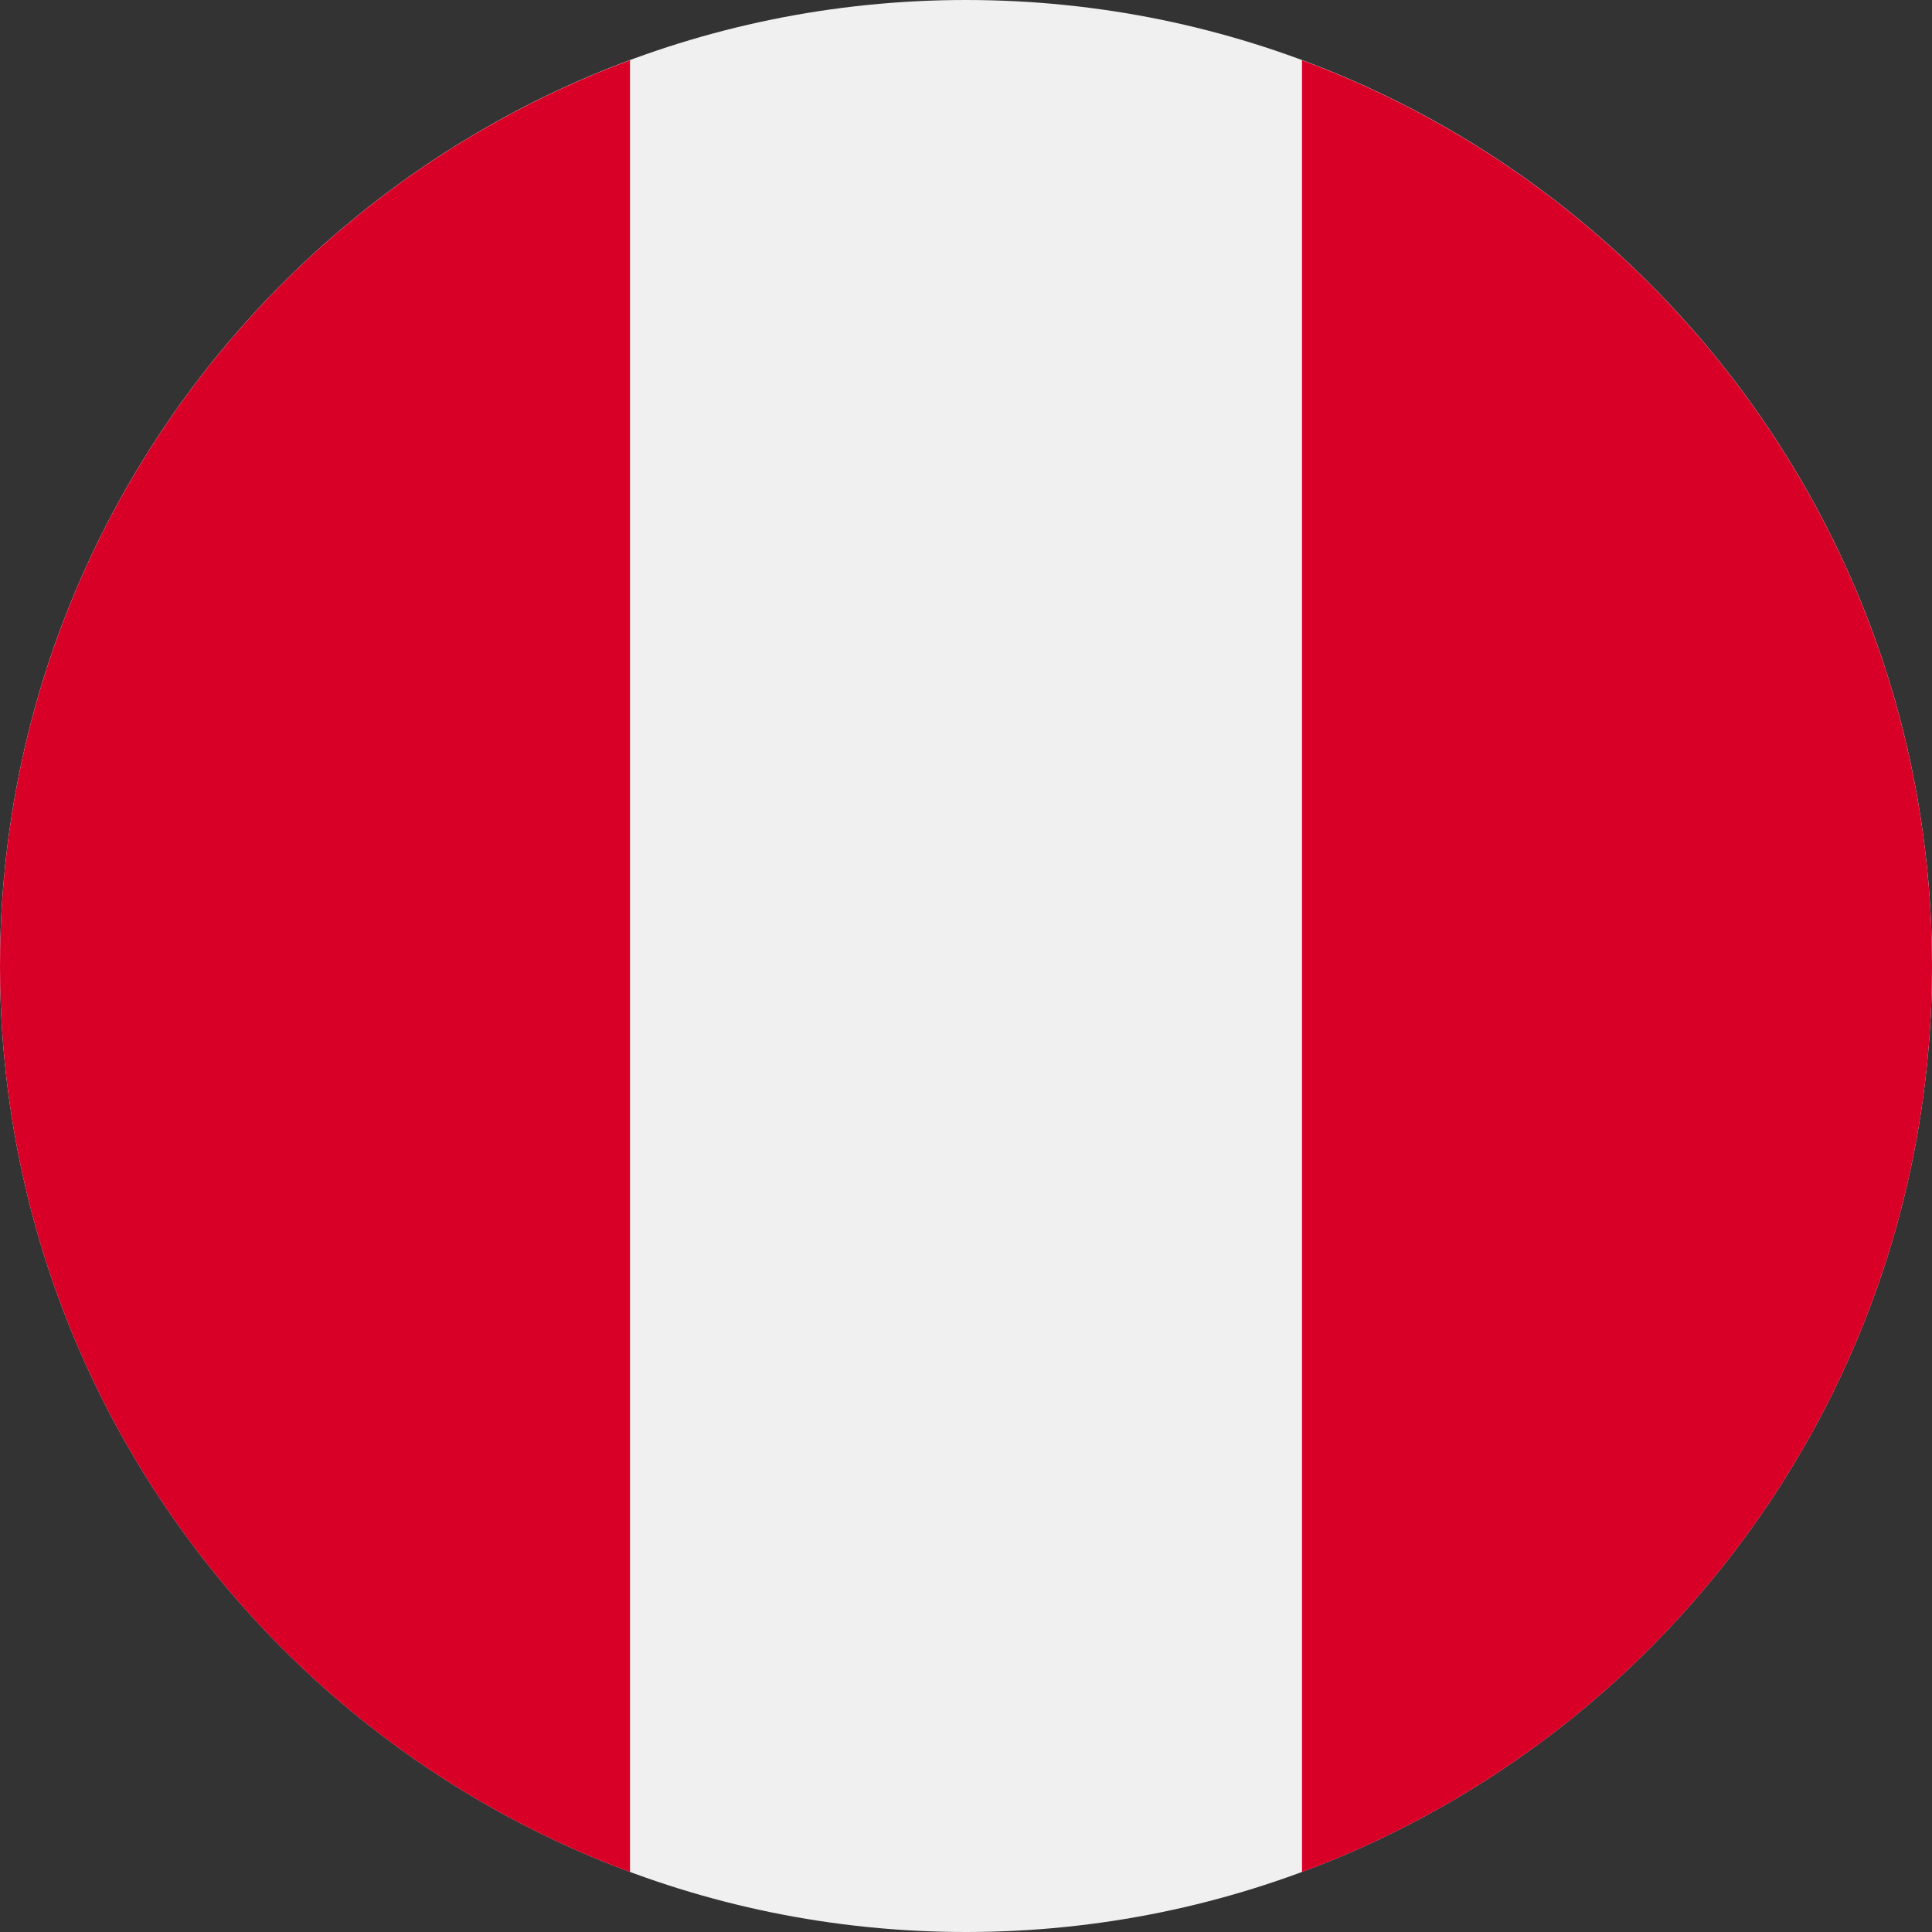 <svg fill="none" height="24" viewBox="0 0 24 24" width="24" xmlns="http://www.w3.org/2000/svg" xmlns:xlink="http://www.w3.org/1999/xlink"><rect x="0" y="0" width="24" height="24" fill="#333333" stroke="none"/><clipPath id="a"><path d="m0 0h24v24h-24z"/></clipPath><g clip-path="url(#a)"><path d="m12 24c6.627 0 12-5.373 12-12 0-6.627-5.373-12-12-12-6.627 0-12 5.373-12 12 0 6.627 5.373 12 12 12z" fill="#f0f0f0"/><g fill="#d80027"><path d="m24 12.002c0-5.16-3.256-9.558-7.826-11.254v22.507c4.57-1.696 7.826-6.094 7.826-11.254z"/><path d="m0 12.001c0 5.16 3.256 9.558 7.826 11.254v-22.507c-4.57 1.695-7.826 6.094-7.826 11.254z"/></g></g></svg>